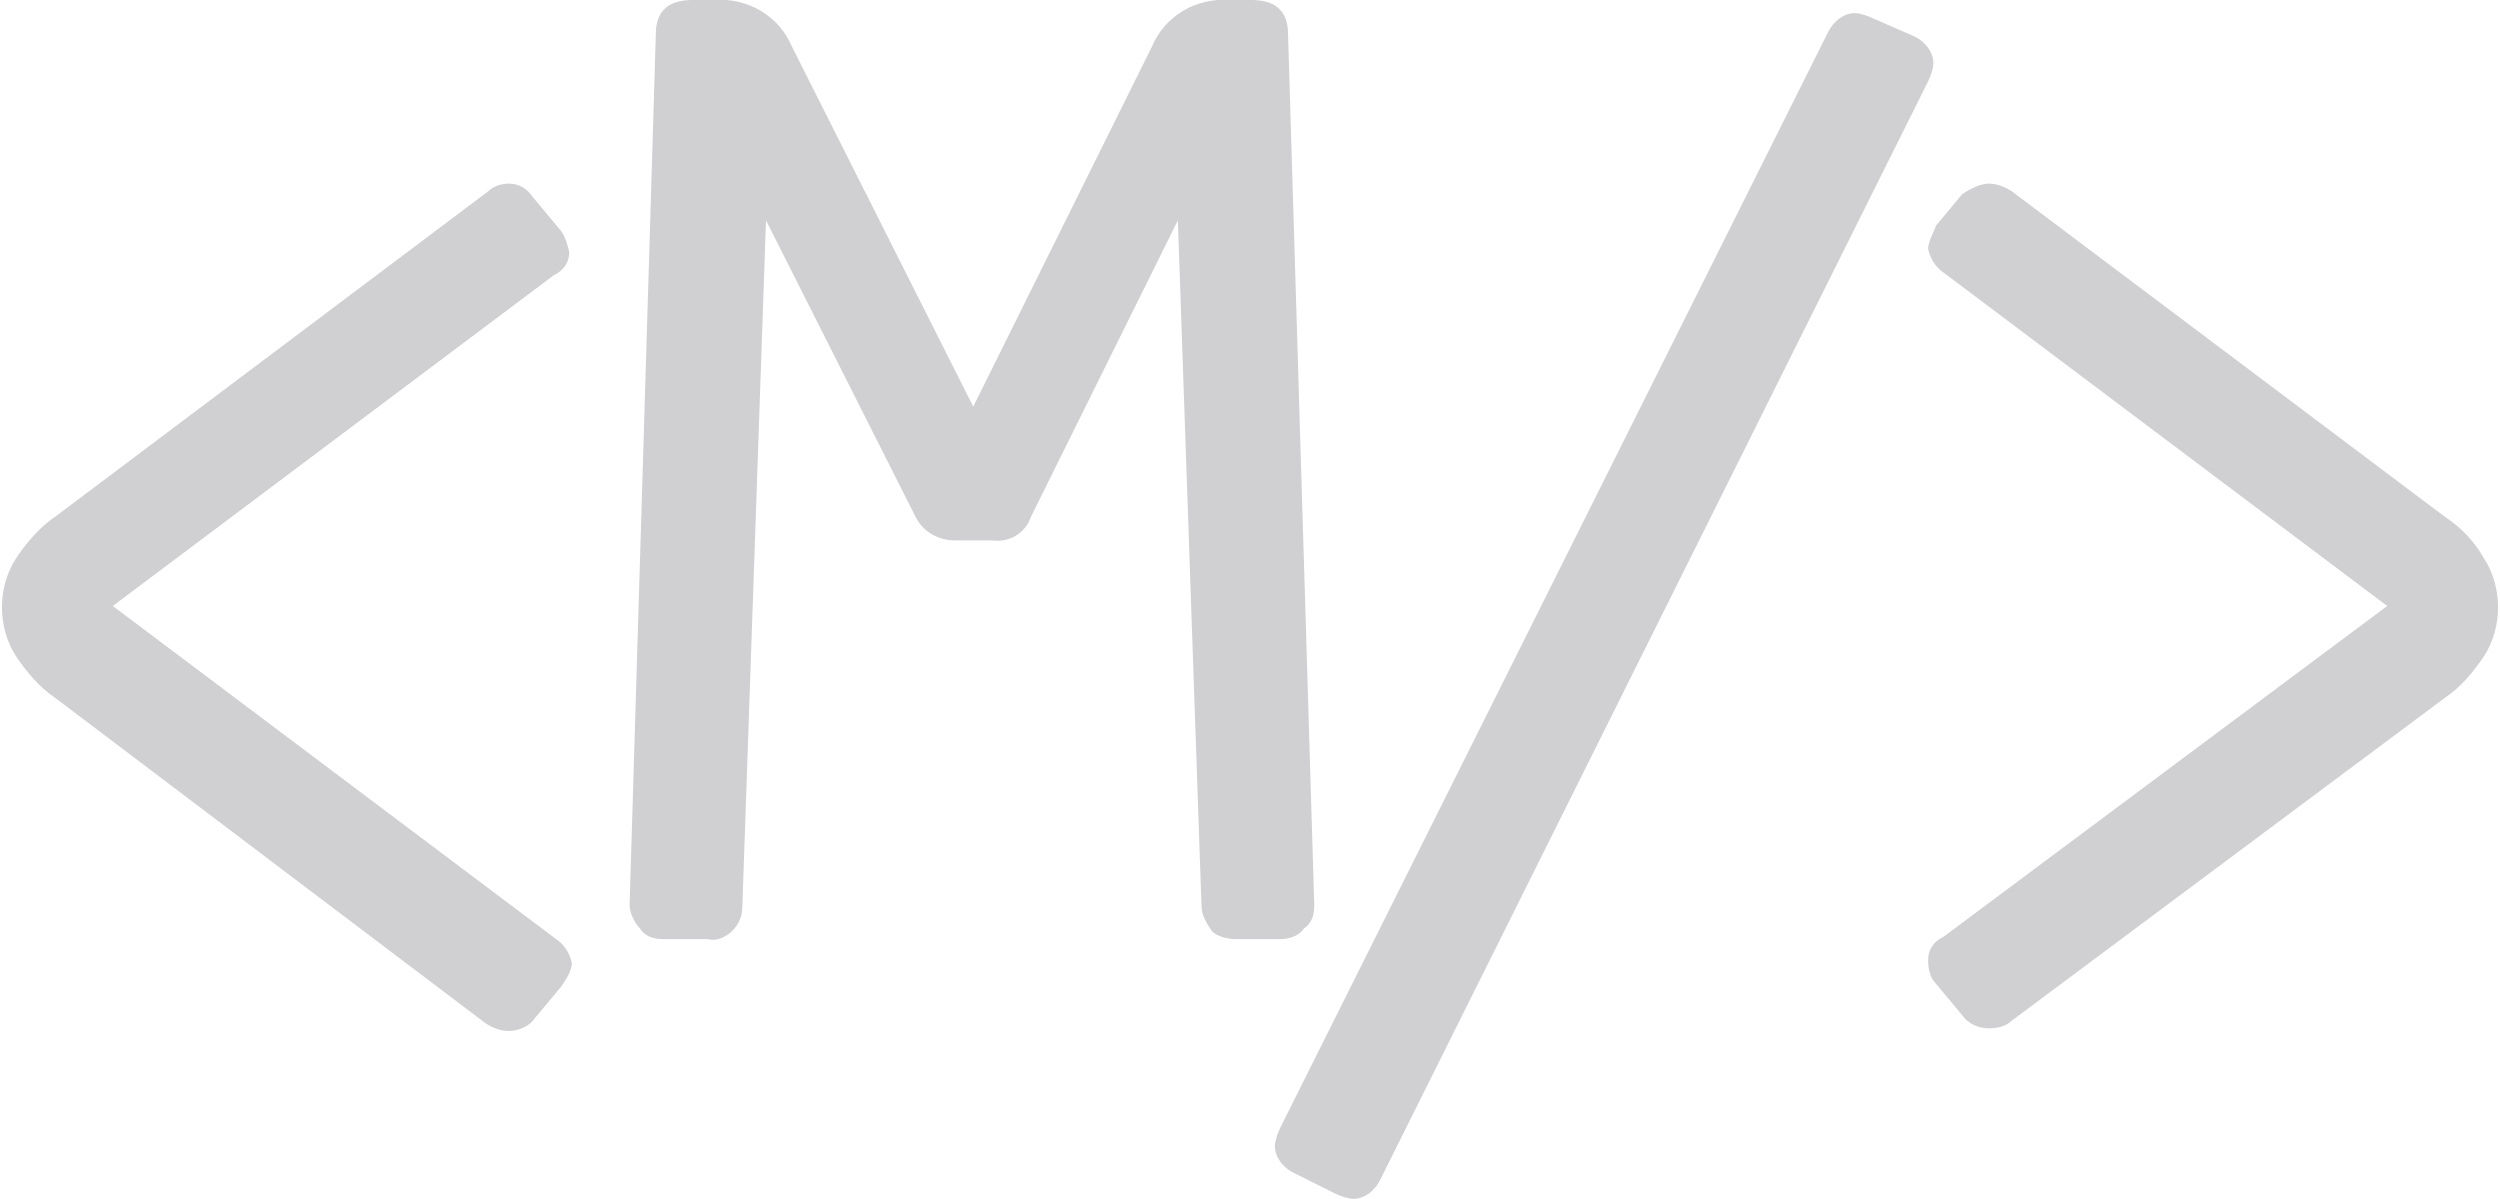 <svg version="1.1" id="Layer_1" xmlns="http://www.w3.org/2000/svg" xmlns:xlink="http://www.w3.org/1999/xlink" x="0px" y="0px"
	 viewBox="0 0 95.3 45.7" style="enable-background:new 0 0 95.3 45.7;" xml:space="preserve">
<style type="text/css">
	.st0{fill:#D0D0D3;}
</style>
<path class="st0" d="M18.6,7.3C18.8,7.1,19.1,7,19.4,7c0.4,0,0.7,0.2,0.9,0.5l1,1.2c0.2,0.2,0.3,0.5,0.4,0.9c0,0.4-0.2,0.7-0.6,0.9
	L4.3,23.1l16.9,12.7c0.3,0.2,0.5,0.5,0.6,0.9c0,0.3-0.2,0.6-0.4,0.9l-1,1.2c-0.2,0.3-0.6,0.5-1,0.5c-0.3,0-0.6-0.1-0.9-0.3L2.1,26.6
	c-0.6-0.4-1.1-1-1.5-1.6c-0.7-1.1-0.7-2.6,0-3.7c0.4-0.6,0.9-1.2,1.5-1.6L18.6,7.3z"/>
<path class="st0" d="M50.1,34.5c0,0.4-0.1,0.7-0.4,0.9c-0.2,0.3-0.6,0.4-0.9,0.4h-1.7c-0.3,0-0.7-0.1-0.9-0.3
	c-0.2-0.3-0.4-0.6-0.4-1L44.9,8.4l-5.6,11.3c-0.2,0.6-0.8,1-1.5,0.9h-1.4c-0.6,0-1.2-0.3-1.5-0.9L29.2,8.4l-0.9,26.1
	c0,0.4-0.1,0.7-0.4,1c-0.2,0.2-0.6,0.4-0.9,0.3h-1.7c-0.4,0-0.7-0.1-0.9-0.4c-0.2-0.2-0.4-0.6-0.4-0.9l1-33.2C25,0.4,25.5,0,26.4,0
	h0.8c1.3-0.1,2.5,0.6,3,1.8l6.9,13.7l6.8-13.7c0.5-1.2,1.7-1.9,3-1.8h0.8c0.9,0,1.4,0.4,1.4,1.3L50.1,34.5z"/>
<path class="st0" d="M69.7,1.2c0.2-0.4,0.6-0.7,1-0.7c0.2,0,0.5,0.1,0.7,0.2L73,1.4c0.4,0.2,0.7,0.6,0.7,1c0,0.2-0.1,0.5-0.2,0.7
	L52.6,45c-0.2,0.4-0.6,0.7-1,0.7c-0.2,0-0.5-0.1-0.7-0.2l-1.6-0.8c-0.4-0.2-0.7-0.6-0.7-1c0-0.2,0.1-0.5,0.2-0.7L69.7,1.2z"/>
<path class="st0" d="M94.7,21.3c0.7,1.1,0.7,2.6,0,3.7c-0.4,0.6-0.9,1.2-1.5,1.6L76.7,38.9c-0.2,0.2-0.5,0.3-0.9,0.3
	c-0.4,0-0.8-0.2-1-0.5l-1-1.2c-0.2-0.2-0.3-0.5-0.3-0.9c0-0.4,0.2-0.7,0.6-0.9L91,23.1L74.1,10.4c-0.3-0.2-0.5-0.5-0.6-0.9
	c0-0.3,0.2-0.6,0.3-0.9l1-1.2C75.1,7.2,75.5,7,75.8,7c0.3,0,0.6,0.1,0.9,0.3l16.5,12.4C93.8,20.1,94.3,20.6,94.7,21.3z"/>
</svg>
